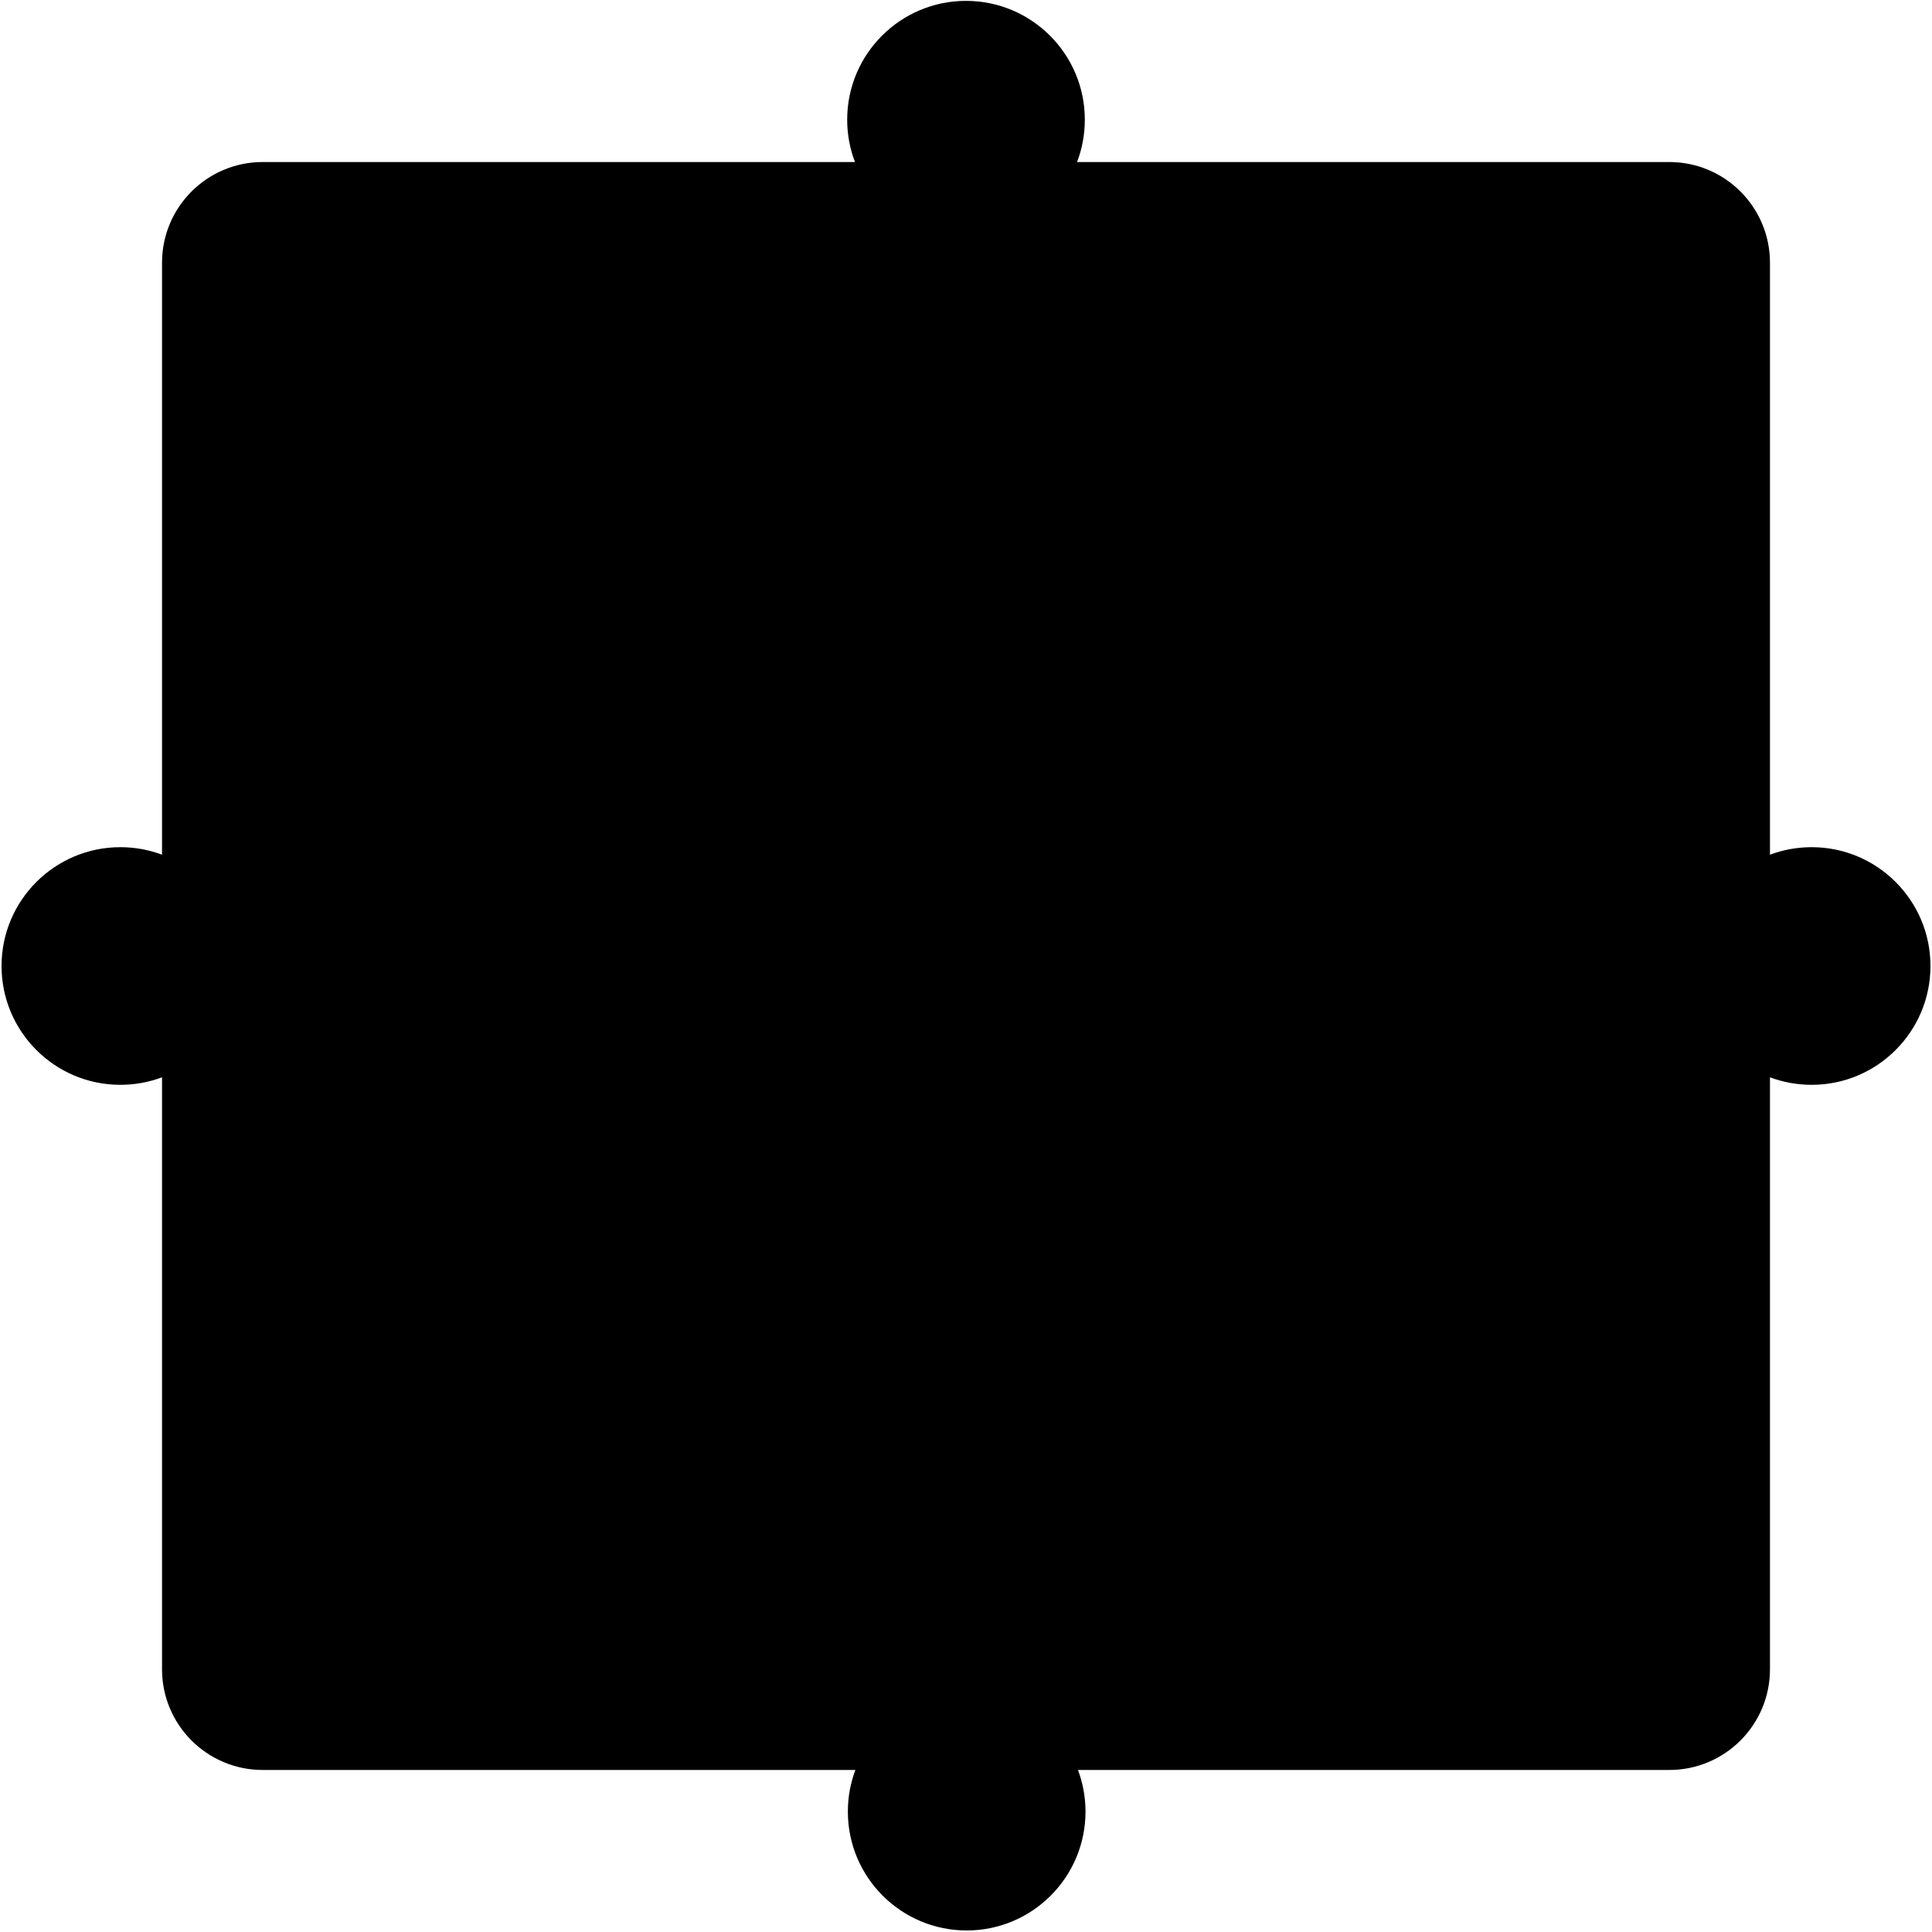<?xml version="1.0" encoding="UTF-8" standalone="no" ?>
<!DOCTYPE svg PUBLIC "-//W3C//DTD SVG 1.1//EN" "http://www.w3.org/Graphics/SVG/1.1/DTD/svg11.dtd">
<svg xmlns="http://www.w3.org/2000/svg" xmlns:xlink="http://www.w3.org/1999/xlink" version="1.1" width="200" height="200" viewBox="0 0 200 200" xml:space="preserve">
<desc>Created with Fabric.js 4.6.0</desc>
<defs>
</defs>
<g transform="matrix(1 0 0 1 100 99.97)" id="JNT0op8jXdQETGBq8IlsH"  >
<path style="stroke: rgb(216,43,198); stroke-width: 0; stroke-dasharray: none; stroke-linecap: butt; stroke-dashoffset: 0; stroke-linejoin: miter; stroke-miterlimit: 4; fill: rgb(0,0,0); fill-rule: nonzero; opacity: 1;" vector-effect="non-scaling-stroke"  transform=" translate(-99.84, -99.88)" d="M 99.84 0 C 106.63 0 112.141 5.511 112.141 12.3 C 112.141 13.844 111.856 15.322 111.336 16.683 L 172.645 16.683 C 178.401 16.683 183.067 21.35 183.067 27.106 L 183.067 88.388 C 184.41 87.885 185.863 87.61 187.38 87.61 C 194.17 87.61 199.681 93.121 199.681 99.91 C 199.681 106.7 194.17 112.211 187.38 112.211 C 185.863 112.211 184.409 111.935 183.067 111.432 L 183.067 172.715 C 183.067 178.471 178.401 183.137 172.645 183.137 L 111.432 183.137 C 111.935 184.48 112.211 185.933 112.211 187.45 C 112.211 194.24 106.7 199.751 99.91 199.751 C 93.121 199.751 87.61 194.24 87.61 187.45 C 87.61 185.933 87.885 184.479 88.388 183.137 L 27.036 183.137 C 21.28 183.137 16.613 178.471 16.613 172.715 L 16.613 111.432 C 15.271 111.935 13.818 112.211 12.3 112.211 C 5.511 112.211 1.0658141036401503e-14 106.7 1.0658141036401503e-14 99.91 C 1.0658141036401503e-14 93.121 5.511 87.61 12.3 87.61 C 13.818 87.61 15.271 87.885 16.613 88.388 L 16.613 27.106 C 16.613 21.35 21.28 16.683 27.036 16.683 L 88.345 16.683 C 87.825 15.322 87.54 13.844 87.54 12.3 C 87.54 5.511 93.051 -1.7763568394002505e-14 99.84 -1.7763568394002505e-14 z" stroke-linecap="round" />
</g>
</svg>